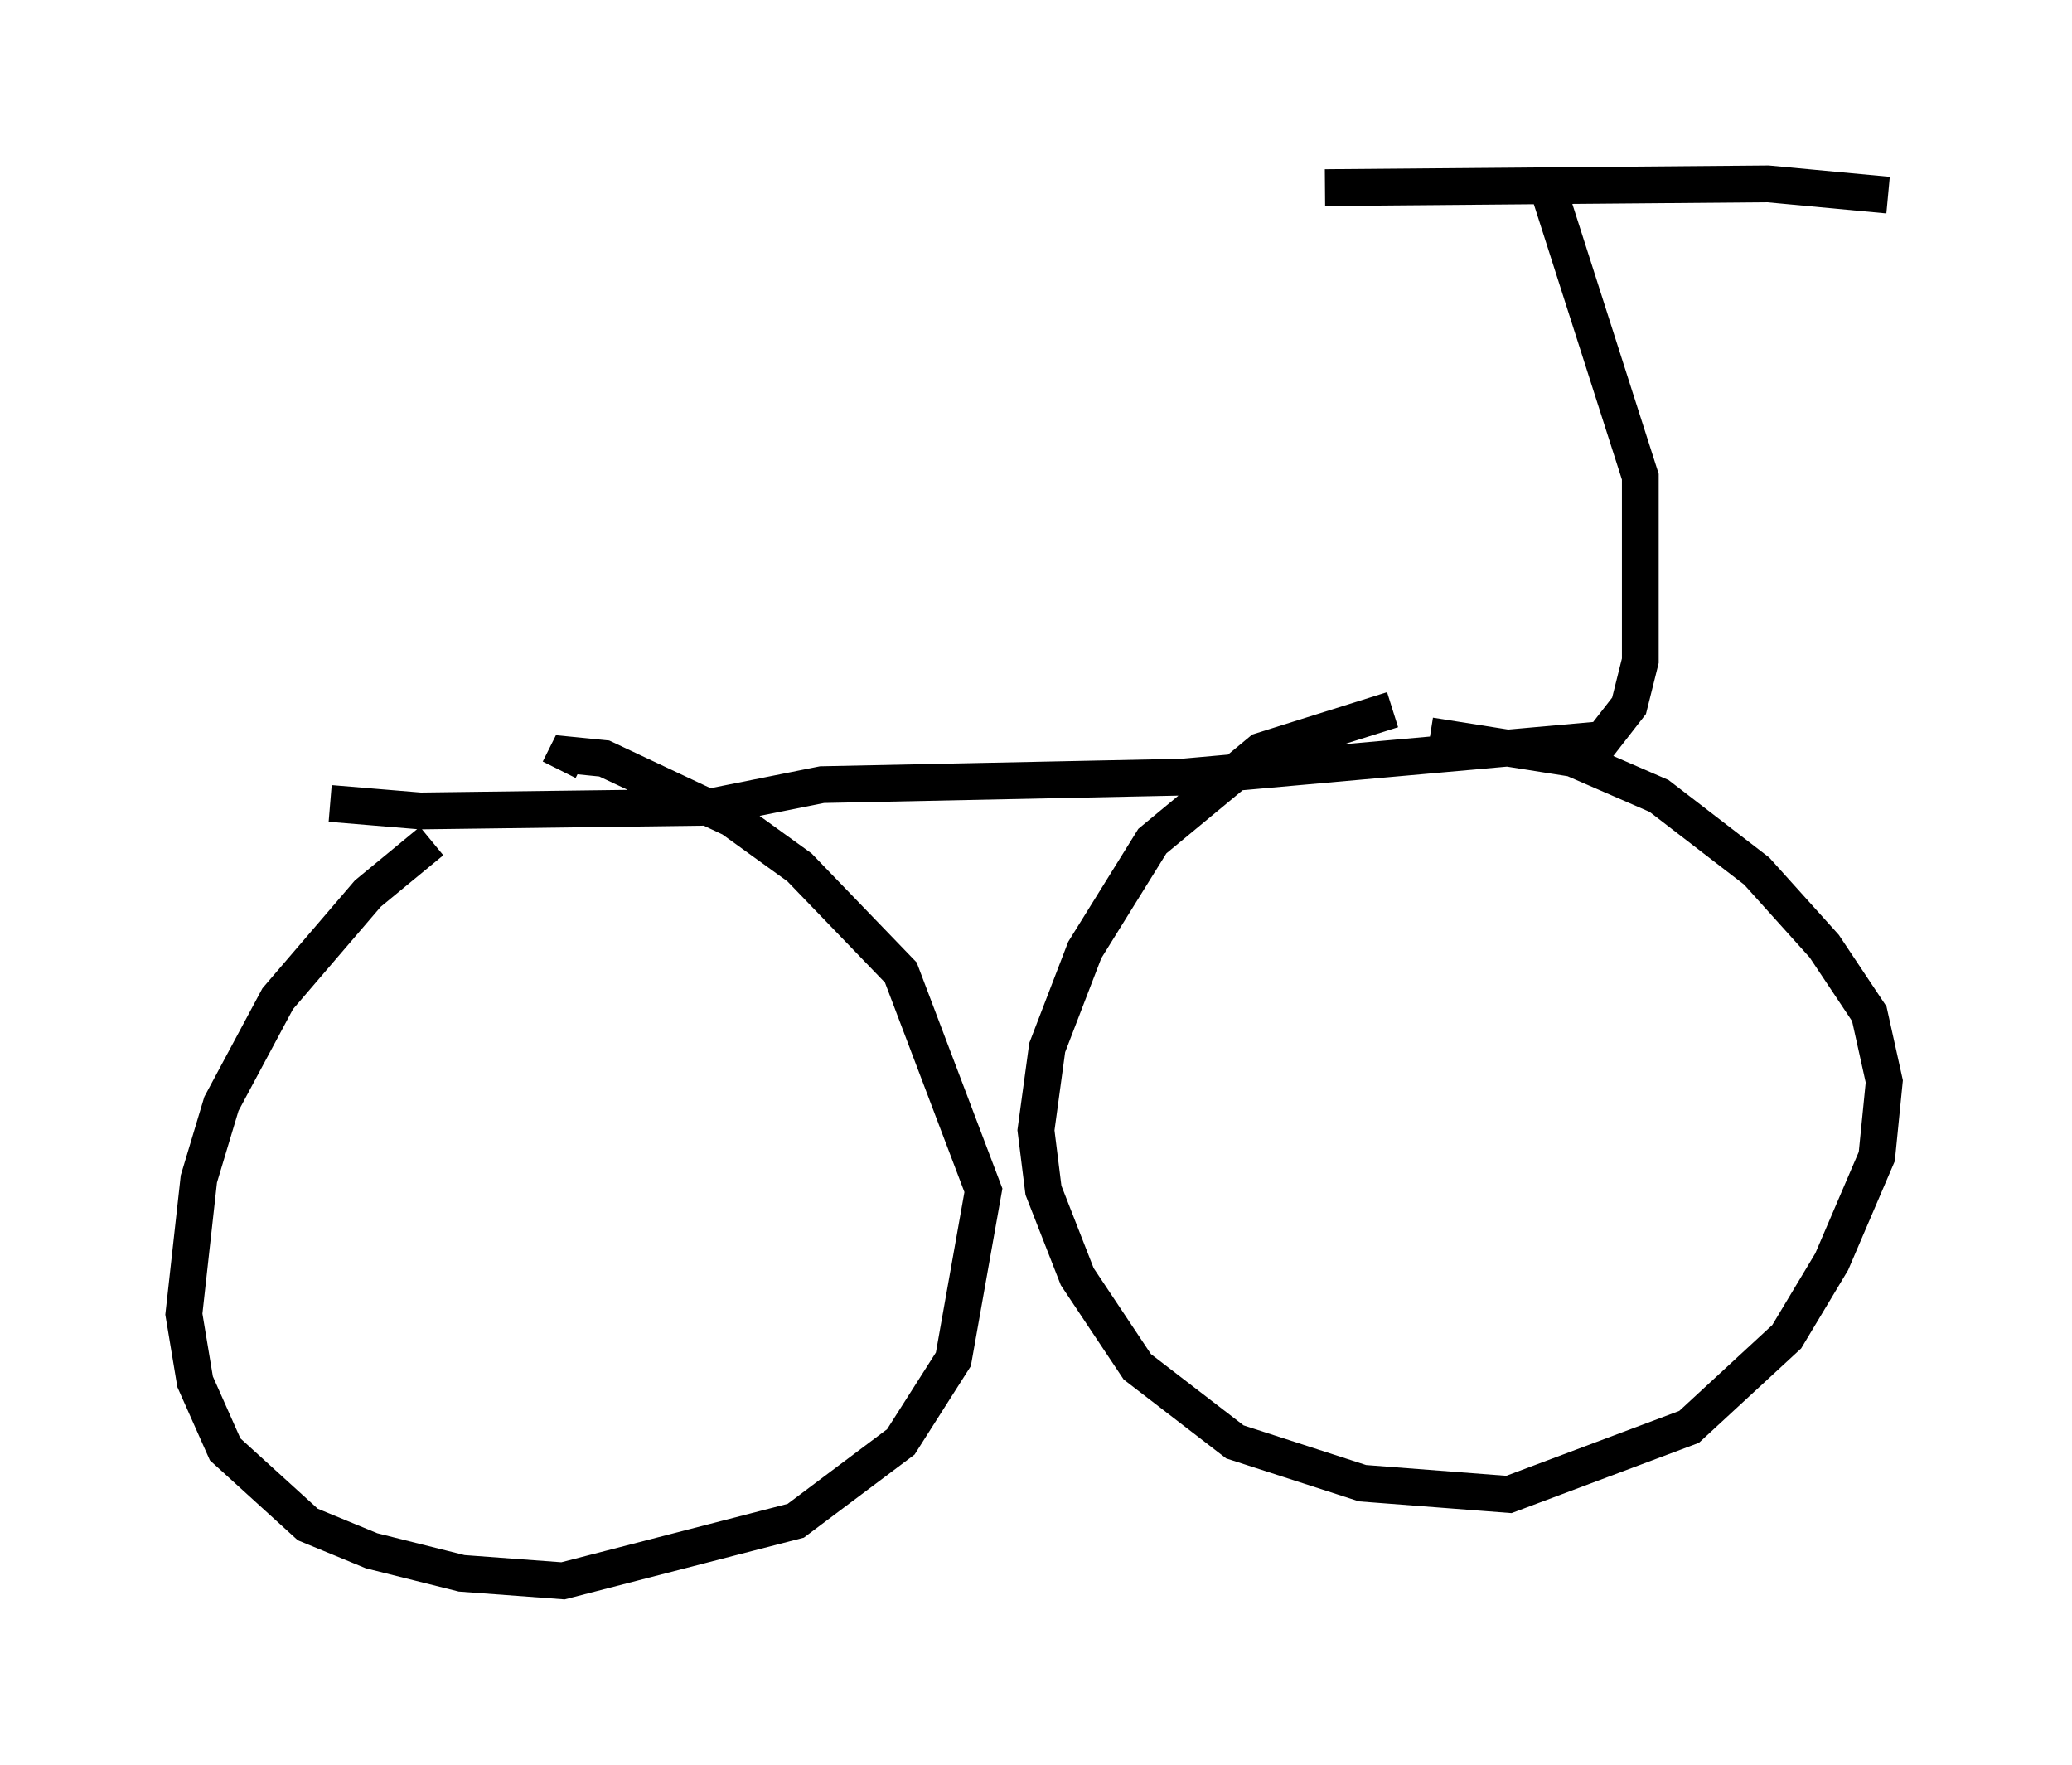 <?xml version="1.0" encoding="utf-8" ?>
<svg baseProfile="full" height="47.975" version="1.1" width="56.346" xmlns="http://www.w3.org/2000/svg" xmlns:ev="http://www.w3.org/2001/xml-events" xmlns:xlink="http://www.w3.org/1999/xlink"><defs /><rect fill="white" height="47.975" width="56.346" x="0" y="0" /><path d="M15.004, 21.538 m-3.267, 1.327 l-1.735, 1.429 -2.45, 2.858 l-1.531, 2.858 -0.613, 2.042 l-0.408, 3.675 0.306, 1.838 l0.817, 1.838 2.246, 2.042 l1.735, 0.715 2.45, 0.613 l2.756, 0.204 6.329, -1.633 l2.858, -2.144 1.429, -2.246 l0.817, -4.594 -2.246, -5.921 l-2.756, -2.858 -1.838, -1.327 l-3.471, -1.633 -1.021, -0.102 l-0.204, 0.408 m22.663, -1.633 l-3.573, 1.123 -2.96, 2.45 l-1.838, 2.96 -1.021, 2.654 l-0.306, 2.246 0.204, 1.633 l0.919, 2.348 1.633, 2.45 l2.654, 2.042 3.471, 1.123 l3.981, 0.306 4.9, -1.838 l2.654, -2.45 1.225, -2.042 l1.225, -2.858 0.204, -2.042 l-0.408, -1.838 -1.225, -1.838 l-1.838, -2.042 -2.654, -2.042 l-2.348, -1.021 -3.879, -0.613 m-29.911, 1.838 l2.45, 0.204 7.861, -0.102 l3.063, -0.613 9.8, -0.204 l11.433, -1.021 0.715, -0.919 l0.306, -1.225 0.0, -5.002 l-2.45, -7.656 m-6.125, -0.204 l12.046, -0.102 3.267, 0.306 " fill="none" stroke="black" stroke-width="1" /></svg>